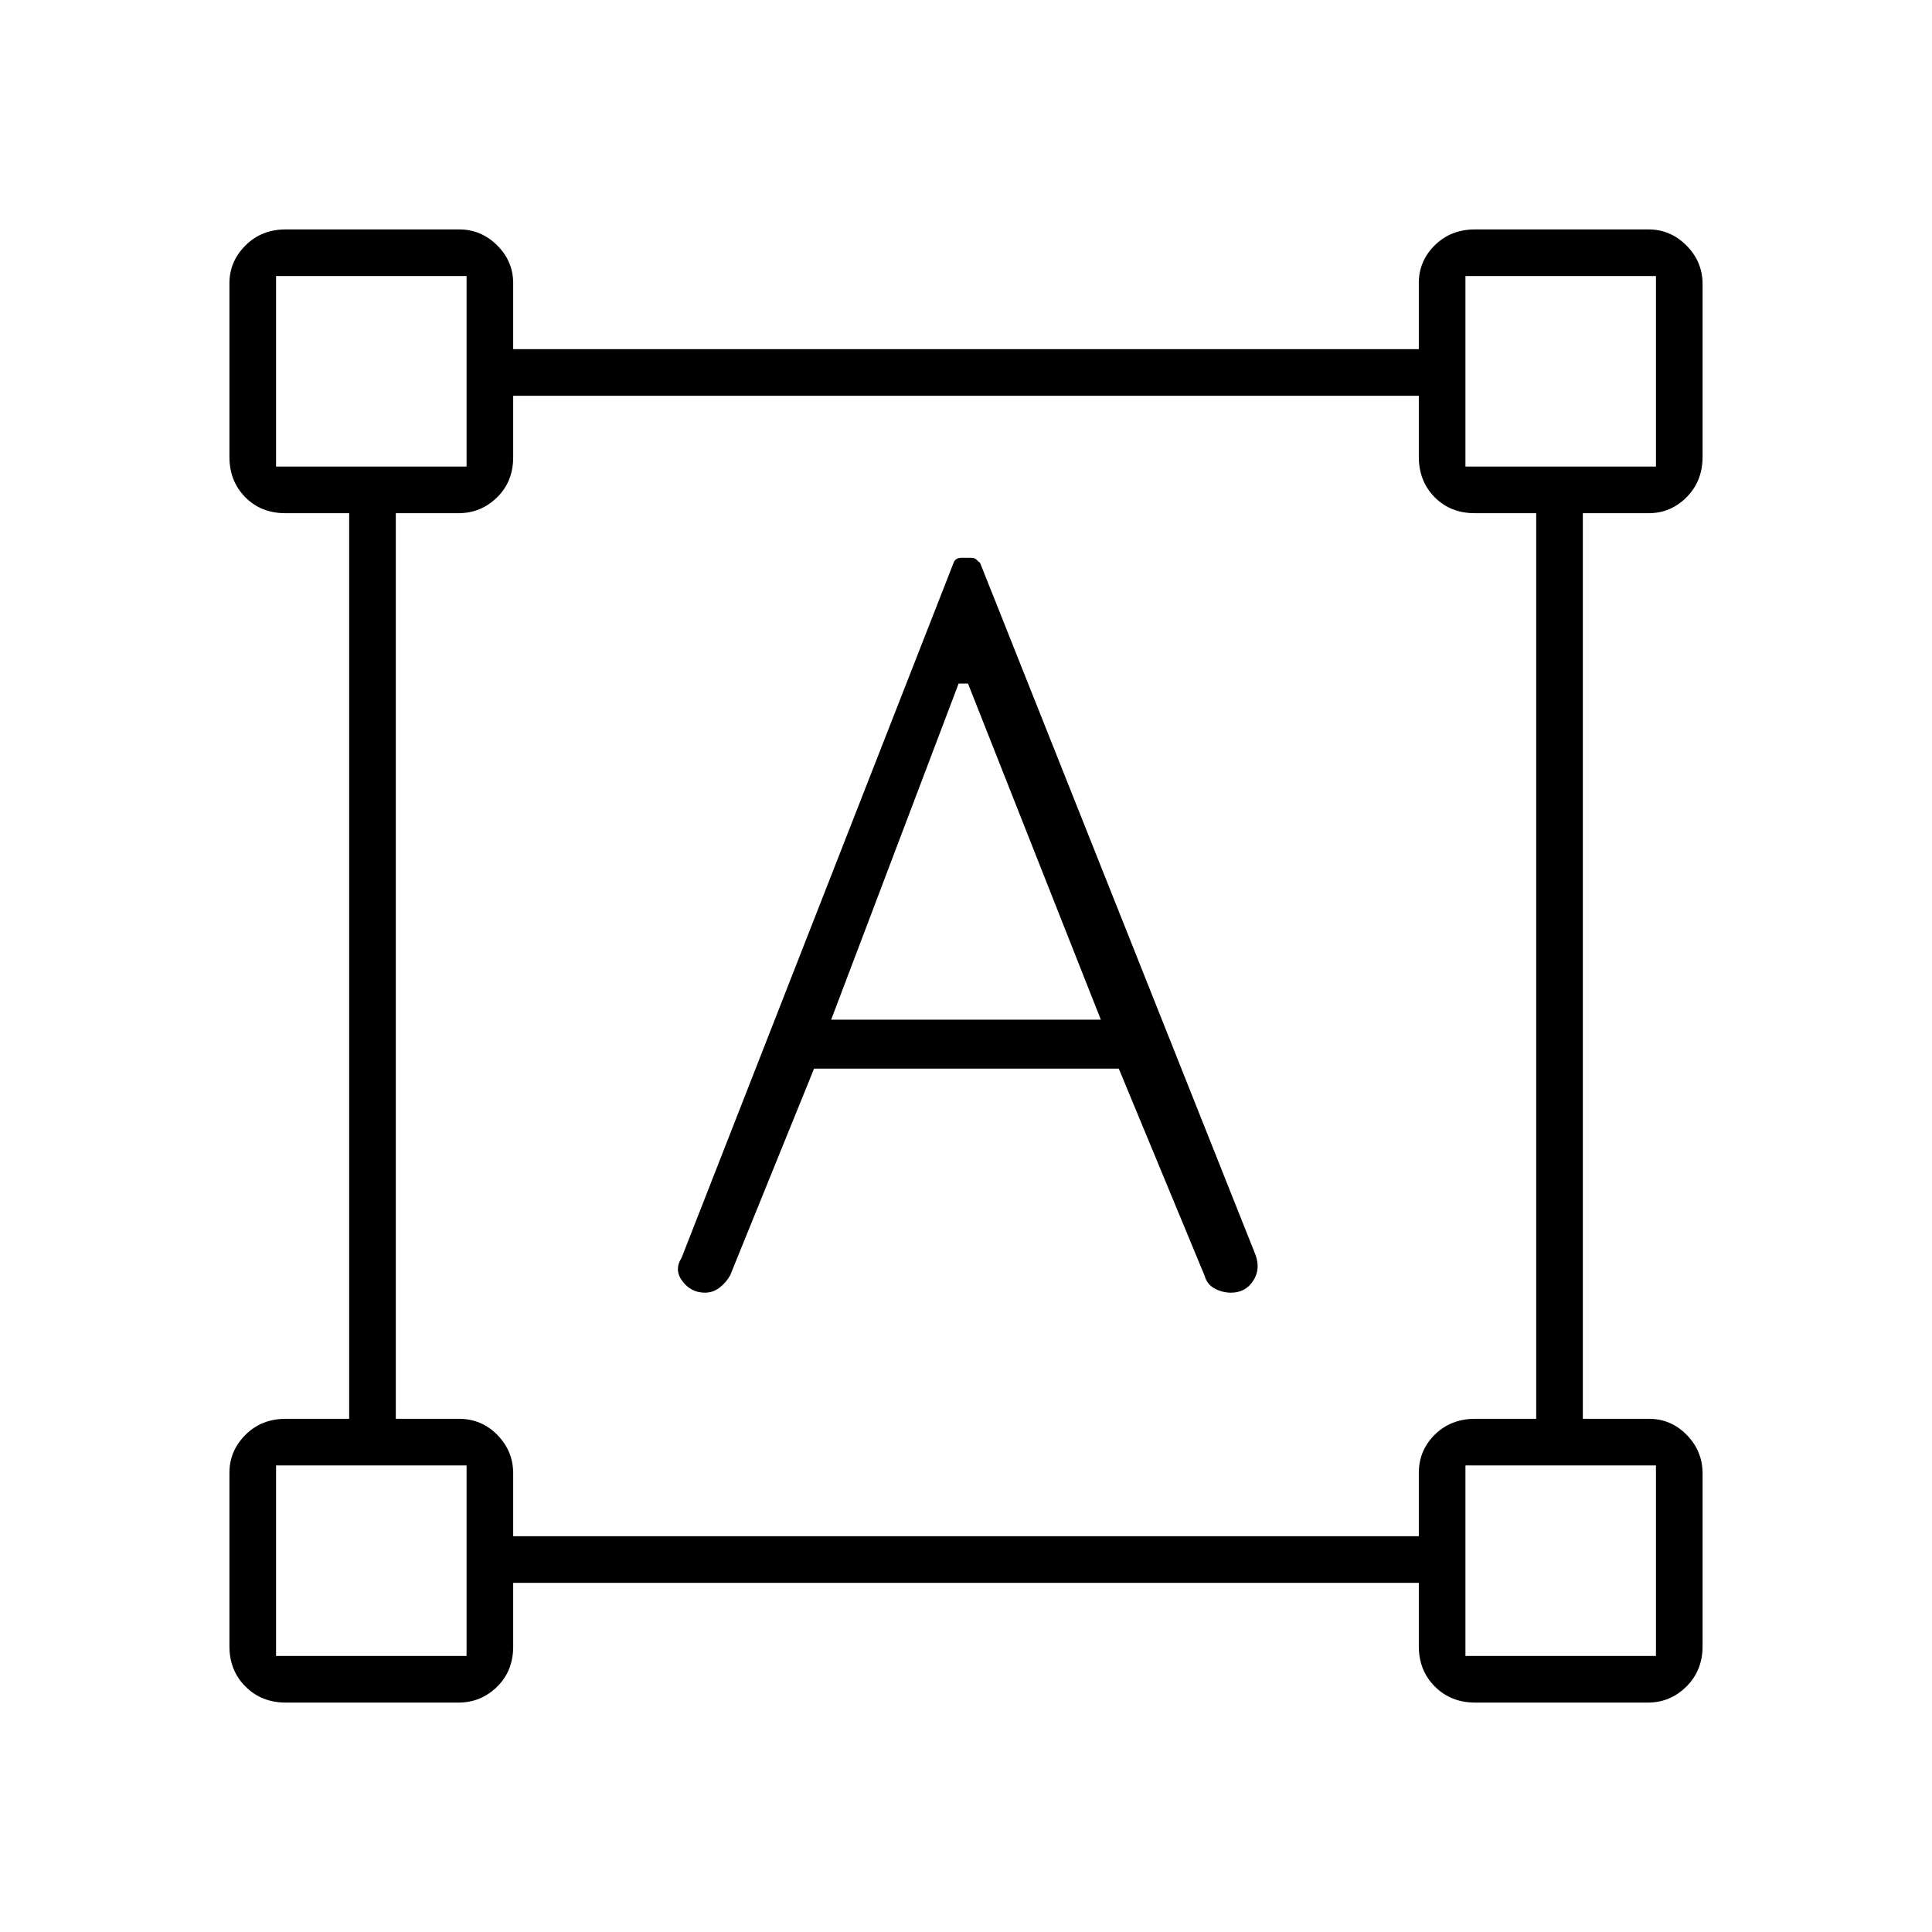 <svg xmlns="http://www.w3.org/2000/svg" height="40" viewBox="0 -960 960 960" width="40"><path d="m338.67-335 135.15-345.31q.16-.75 1.1-1.64.95-.88 2.81-.88h4.77q1.79 0 2.66.88.88.89 1.84 1.64l136.83 343.77q2.67 7.21-1.18 13.04-3.85 5.83-11.04 5.83-4.11 0-7.96-2.02-3.85-2.03-4.98-6.14L555.92-429H404.5l-41.67 102.67q-2.06 3.7-5.33 6.18-3.27 2.48-7.21 2.48-6.88 0-11.17-5.66t-.45-11.67ZM413-453.33h134l-66-167h-4.67l-63.33 167ZM114-142v-86.19q0-10.88 7.97-18.84Q129.93-255 142-255h31.5v-450h-31.68q-12.14 0-19.98-7.97Q114-720.93 114-733v-86.19q0-10.88 7.97-18.84Q129.93-846 142-846h86.19q10.88 0 18.84 7.91 7.97 7.91 7.97 18.84v32.75h450v-32.85q0-10.97 7.97-18.81Q720.93-846 733-846h86.19q10.88 0 18.84 8.03 7.97 8.03 7.97 19.14V-733q0 12.07-7.91 20.03-7.91 7.97-18.84 7.97H786.5v450h32.85q10.97 0 18.81 8.03 7.84 8.03 7.84 19.14V-142q0 12.07-8.03 20.03-8.03 7.97-19.14 7.97H733q-12.07 0-20.03-7.97Q705-129.93 705-142v-31.5H255v31.68q0 12.14-8.03 19.98T227.83-114H142q-12.07 0-20.03-7.97Q114-129.93 114-142Zm141-54.67h450v-31.34q0-11.31 7.97-19.15Q720.93-255 733-255h30.33v-450h-30.51q-12.14 0-19.98-7.97Q705-720.93 705-733v-30.33H255v30.51q0 12.14-8.03 19.98T227.83-705h-31.16v450h31.34q11.31 0 19.15 8.03 7.84 8.03 7.84 19.14v31.16Zm-117.83-531.5h94.66v-94.66h-94.66v94.66Zm591 0h94.66v-94.66h-94.66v94.66Zm0 591h94.66v-94.66h-94.66v94.66Zm-591 0h94.66v-94.66h-94.66v94.66Zm94.66-591Zm496.34 0Zm0 496.34Zm-496.34 0Z"/></svg>
